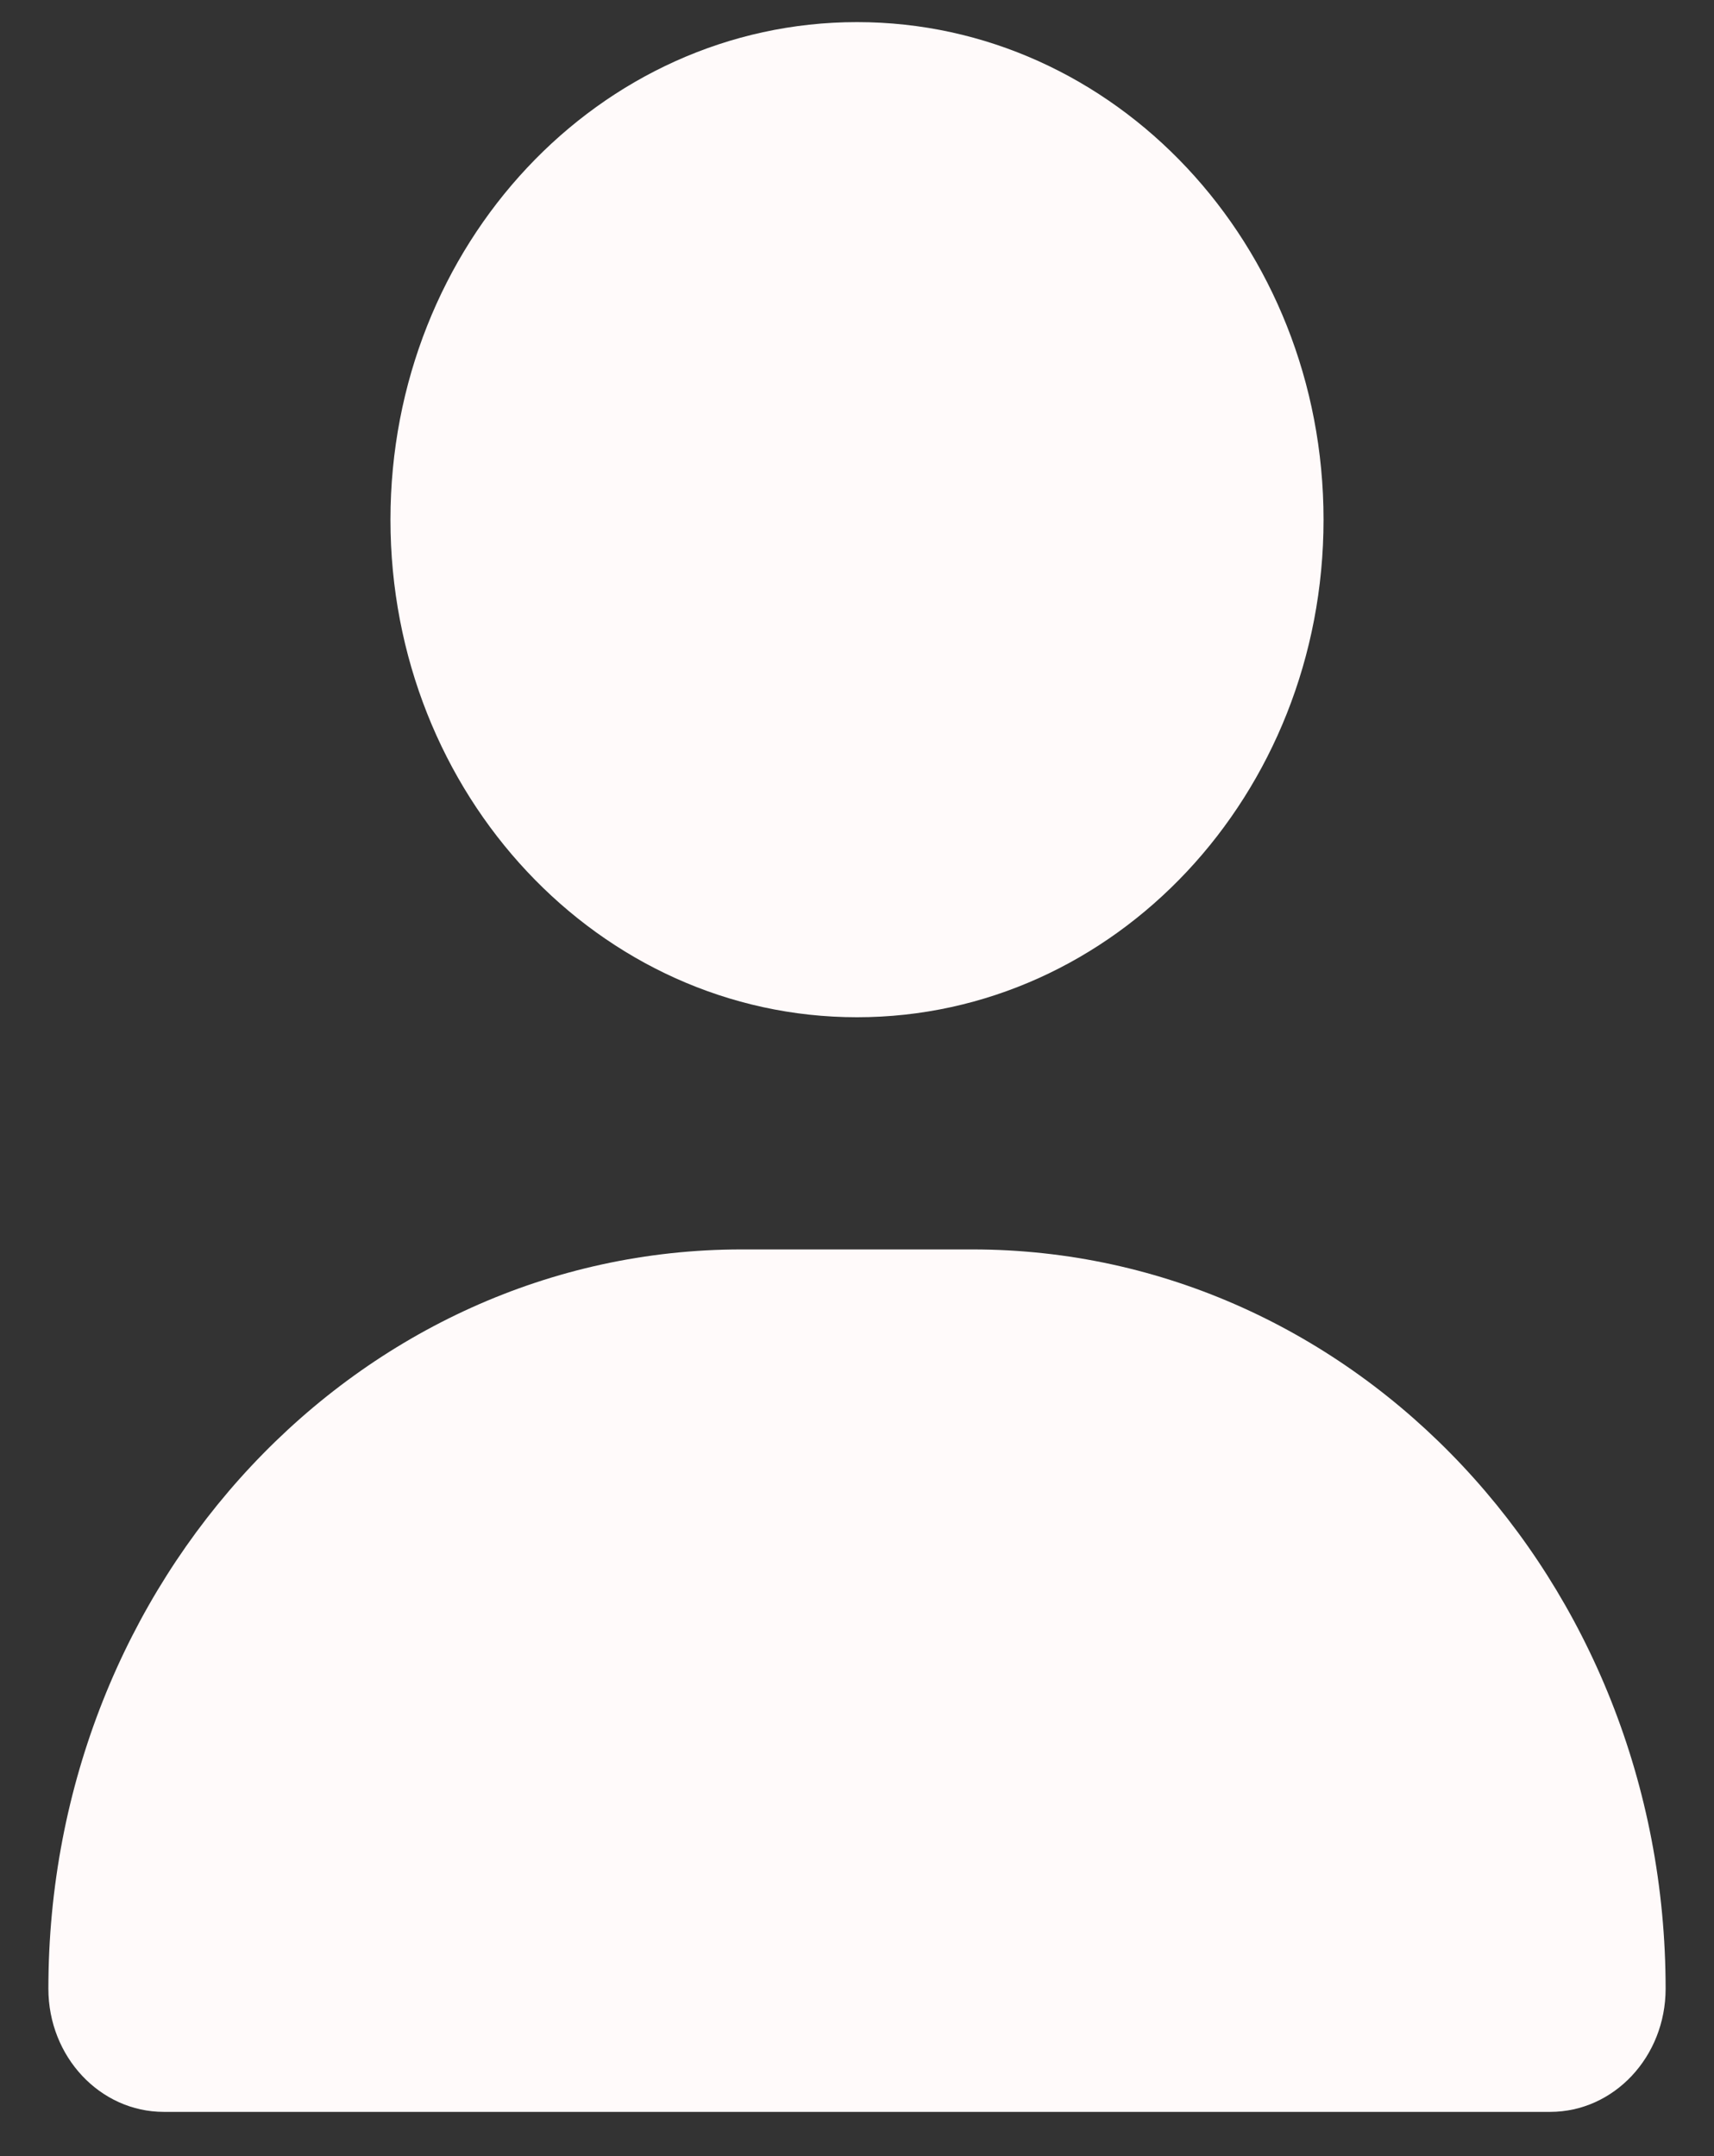 <svg width="31" height="39" viewBox="0 0 31 39" fill="none" xmlns="http://www.w3.org/2000/svg">
<rect x="0" y="0" width="31" height="39" fill="#333333" stroke="none"/>
<path d="M15.5 18.4C20.162 18.4 23.938 14.373 23.938 9.4C23.938 4.428 20.162 0.4 15.5 0.4C10.838 0.4 7.062 4.428 7.062 9.4C7.062 14.373 10.838 18.4 15.5 18.4ZM13.412 22.6C6.486 22.6 0.875 28.585 0.875 35.972C0.875 37.203 1.81 38.2 2.963 38.2H28.037C29.19 38.2 30.125 37.203 30.125 35.972C30.125 28.585 24.514 22.6 17.588 22.6H13.412Z" fill="#FFFAFA"/>
</svg>

